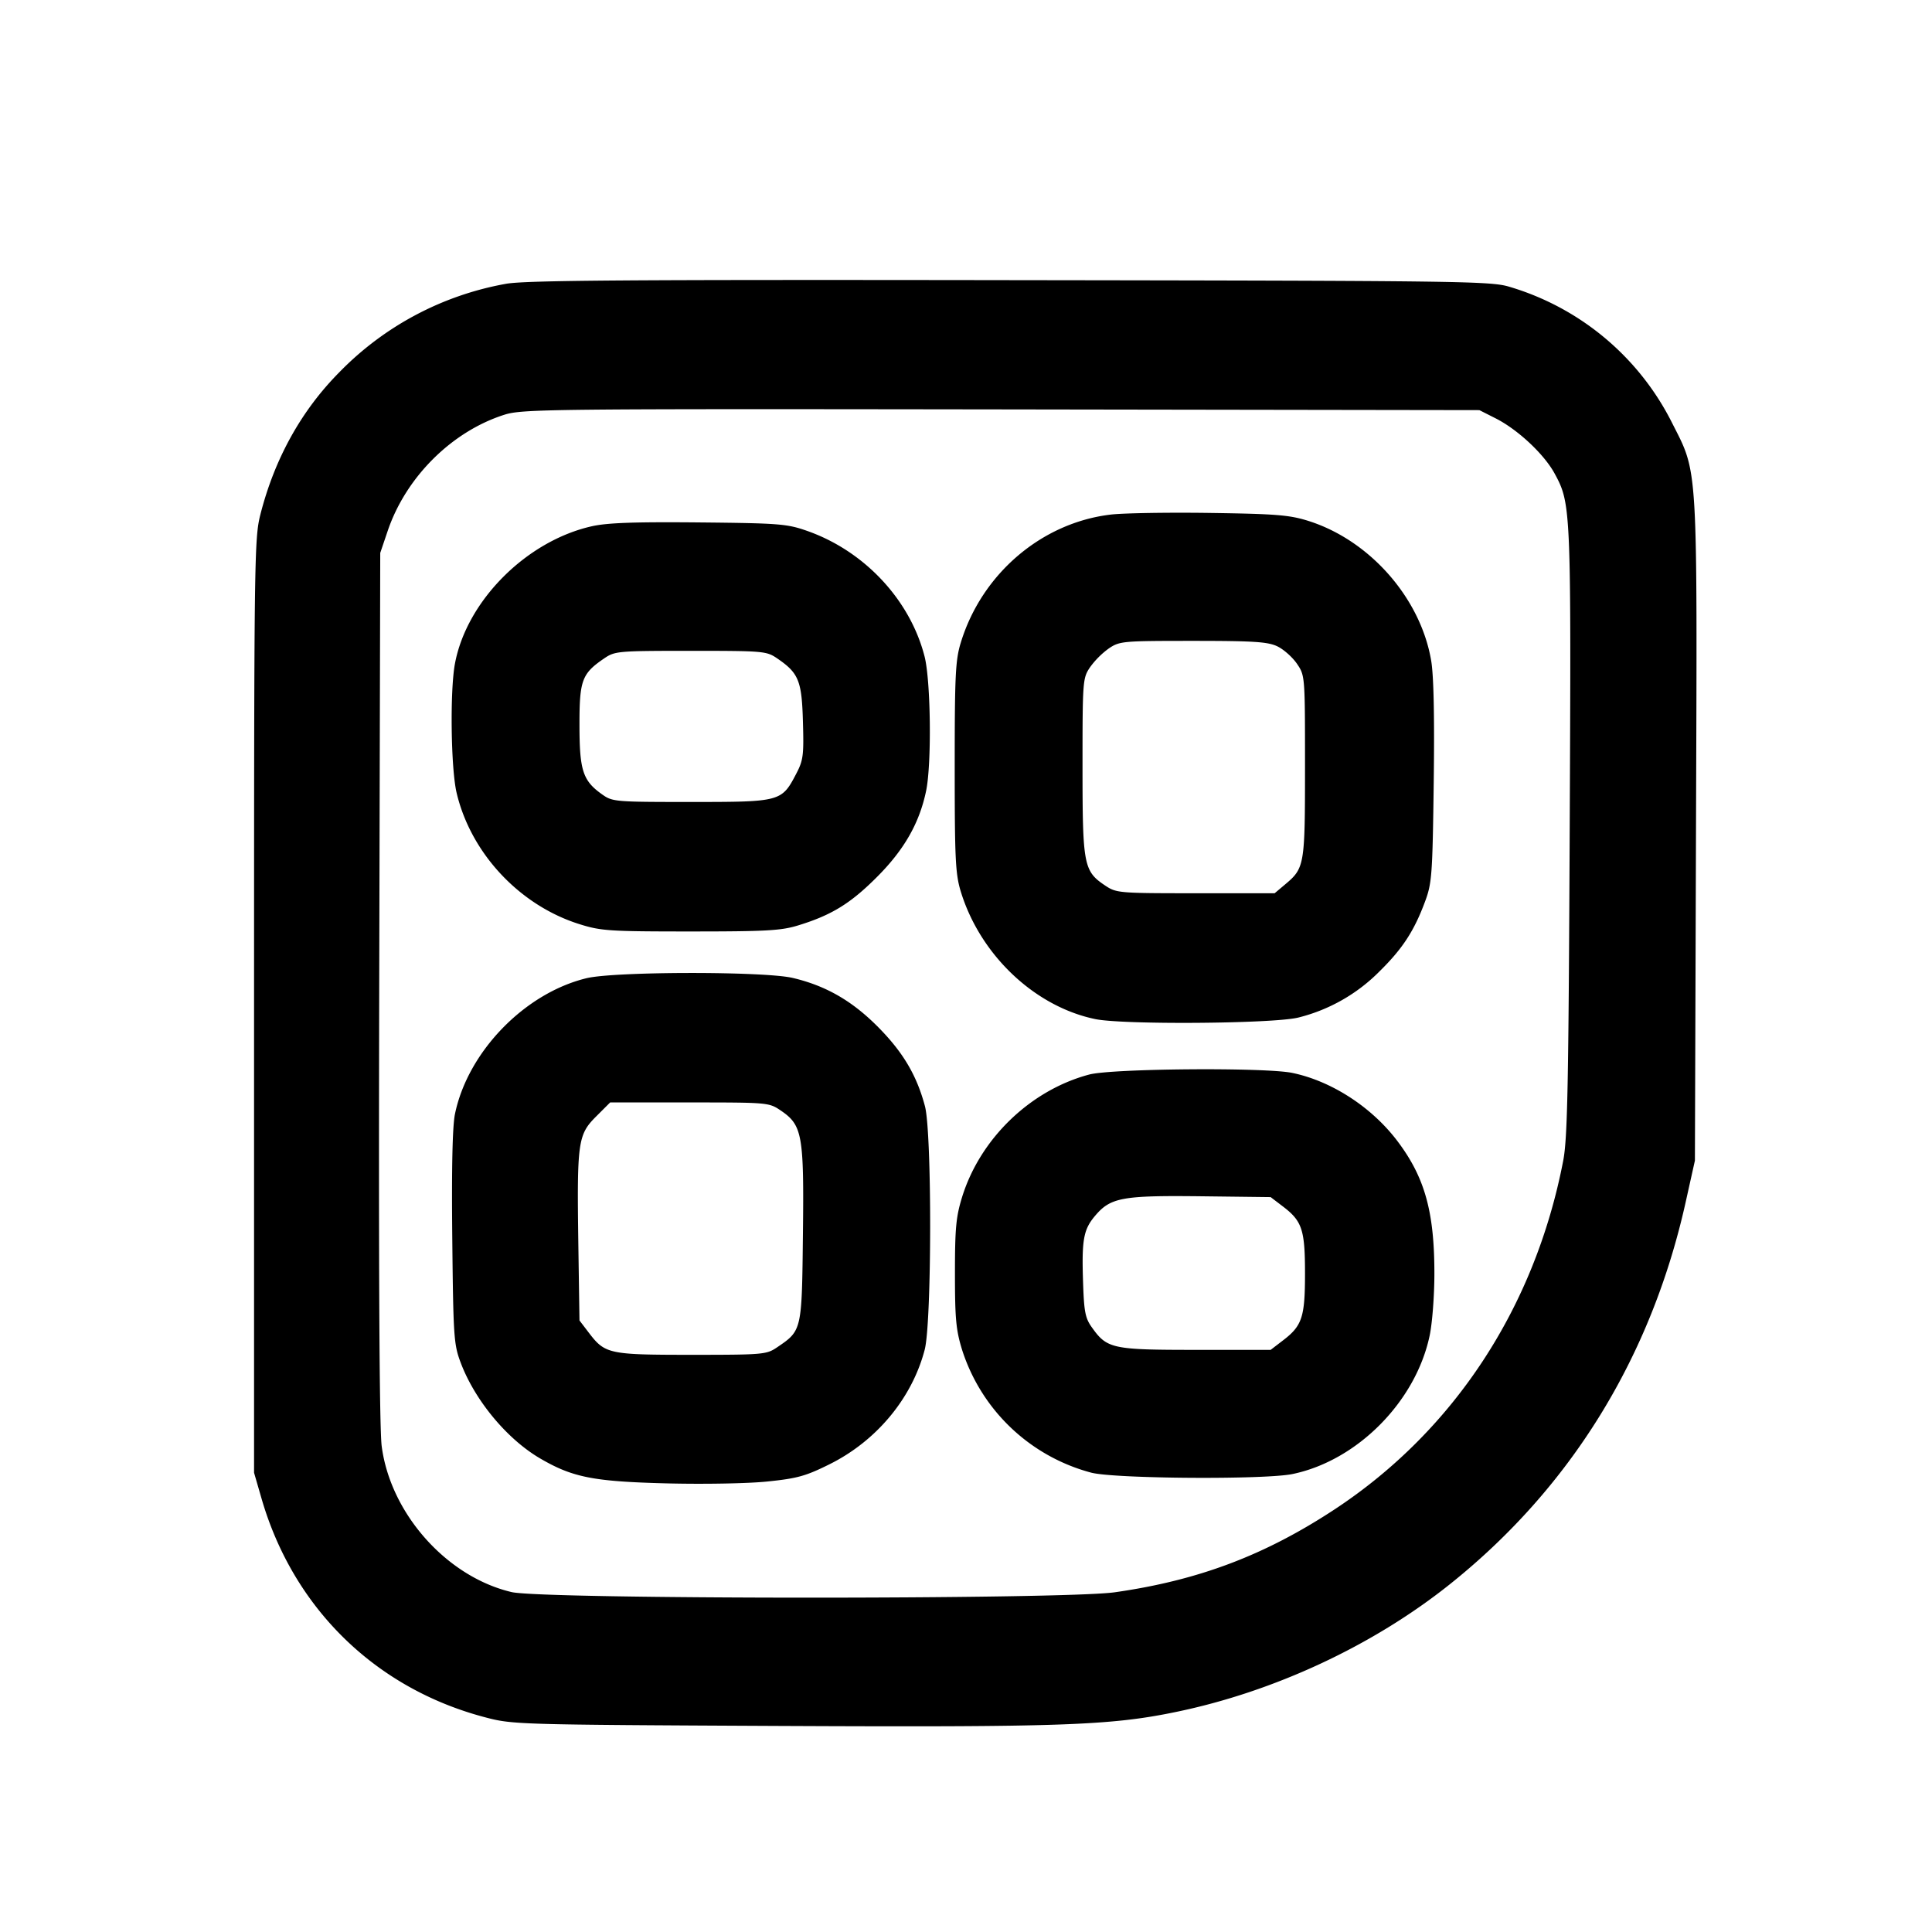 <svg width="32" height="32" xmlns="http://www.w3.org/2000/svg"><path d="M8.379 4.701a5.108 5.108 0 0 0-2.76 1.466c-.63.636-1.072 1.433-1.307 2.358-.1.396-.104.722-.104 8.14v7.728l.124.428c.526 1.814 1.886 3.145 3.704 3.623.454.12.533.122 4.834.143 4.704.022 5.522-.006 6.614-.233 1.622-.336 3.254-1.097 4.524-2.109 2.007-1.6 3.344-3.767 3.915-6.348l.15-.674.018-5.473c.021-6.175.038-5.884-.401-6.755a4.417 4.417 0 0 0-2.693-2.246c-.31-.093-.804-.099-8.277-.109-6.348-.009-8.027.003-8.341.061M24.774 6.93c.368.187.803.594.977.916.27.498.273.574.248 5.931-.019 4.206-.036 5.076-.107 5.446-.467 2.427-1.806 4.471-3.782 5.774-1.159.763-2.26 1.179-3.645 1.376-.85.121-9.477.118-9.991-.003-1.075-.253-2.007-1.3-2.152-2.417-.038-.291-.052-2.872-.041-7.618l.017-7.177.124-.366c.301-.888 1.059-1.643 1.927-1.921.299-.096.692-.1 8.233-.09l7.921.012.271.137m-6.376 1.593c-1.145.135-2.136.981-2.484 2.12-.089.29-.101.537-.101 2.062 0 1.526.012 1.772.101 2.063.321 1.048 1.221 1.902 2.225 2.111.458.096 2.929.078 3.361-.024a2.864 2.864 0 0 0 1.354-.771c.378-.372.571-.669.751-1.156.112-.302.122-.443.142-1.966.014-1.087 0-1.767-.042-2.018-.175-1.036-1.015-1.993-2.031-2.315-.313-.099-.53-.117-1.627-.133-.695-.01-1.438.002-1.649.027m-8.593.193c-1.086.243-2.077 1.237-2.27 2.278-.084.45-.067 1.737.028 2.138.236 1 1.041 1.862 2.032 2.174.359.113.493.122 1.845.122 1.259 0 1.502-.014 1.785-.102.55-.169.864-.363 1.3-.8.452-.452.703-.893.814-1.425.094-.449.078-1.828-.026-2.231-.242-.939-.999-1.746-1.948-2.078-.331-.116-.462-.126-1.787-.139-1.067-.01-1.518.006-1.773.063m11.351 1.989c.105.05.251.18.325.288.134.197.134.198.134 1.7 0 1.646-.006 1.684-.332 1.958l-.171.144h-1.308c-1.268 0-1.313-.004-1.495-.125-.361-.241-.379-.335-.379-1.971 0-1.43.003-1.467.125-1.648a1.39 1.39 0 0 1 .311-.311c.179-.121.228-.125 1.393-.125 1.005 0 1.239.015 1.397.09m-8.285.199c.358.244.409.369.428 1.048.016.556.006.639-.109.86-.244.467-.257.471-1.74.471-1.276 0-1.306-.003-1.482-.129-.315-.224-.37-.395-.37-1.146-.001-.744.04-.851.411-1.104.176-.12.227-.124 1.431-.124s1.255.004 1.431.124m-3.156 5.298c-1.025.248-1.966 1.218-2.179 2.248-.042.2-.057.888-.045 2.049.017 1.642.025 1.768.139 2.07.235.626.77 1.27 1.321 1.59.534.311.878.379 2.076.41.621.016 1.352.003 1.677-.03.499-.051.638-.089 1.031-.284.782-.387 1.371-1.096 1.581-1.9.118-.453.121-3.593.004-4.033-.135-.508-.36-.889-.768-1.303-.433-.439-.869-.691-1.42-.821-.475-.112-2.949-.109-3.417.004m8.325 1.596c-.972.258-1.804 1.06-2.104 2.027-.102.33-.119.519-.119 1.268 0 .748.017.937.119 1.267a3.074 3.074 0 0 0 2.139 2.032c.388.101 2.868.118 3.331.023 1.072-.221 2.042-1.198 2.273-2.291.044-.204.079-.668.079-1.031 0-1.016-.157-1.586-.604-2.182-.424-.567-1.094-1.004-1.748-1.14-.449-.094-2.988-.074-3.366.027m-5.105.598c.354.241.383.401.364 2.048-.018 1.601-.016 1.592-.428 1.872-.176.119-.227.124-1.414.124-1.374 0-1.435-.013-1.705-.367l-.154-.202-.019-1.269c-.024-1.683-.007-1.808.292-2.107l.235-.235h1.314c1.308 0 1.316.001 1.515.136m8.313 1.586c.32.243.367.387.367 1.111 0 .723-.047.867-.367 1.11l-.202.155h-1.242c-1.38 0-1.468-.019-1.718-.371-.111-.154-.131-.259-.147-.748-.024-.705.007-.874.198-1.1.256-.304.447-.34 1.75-.325l1.159.014.202.154" fill-rule="evenodd" fill="#000"/></svg>
